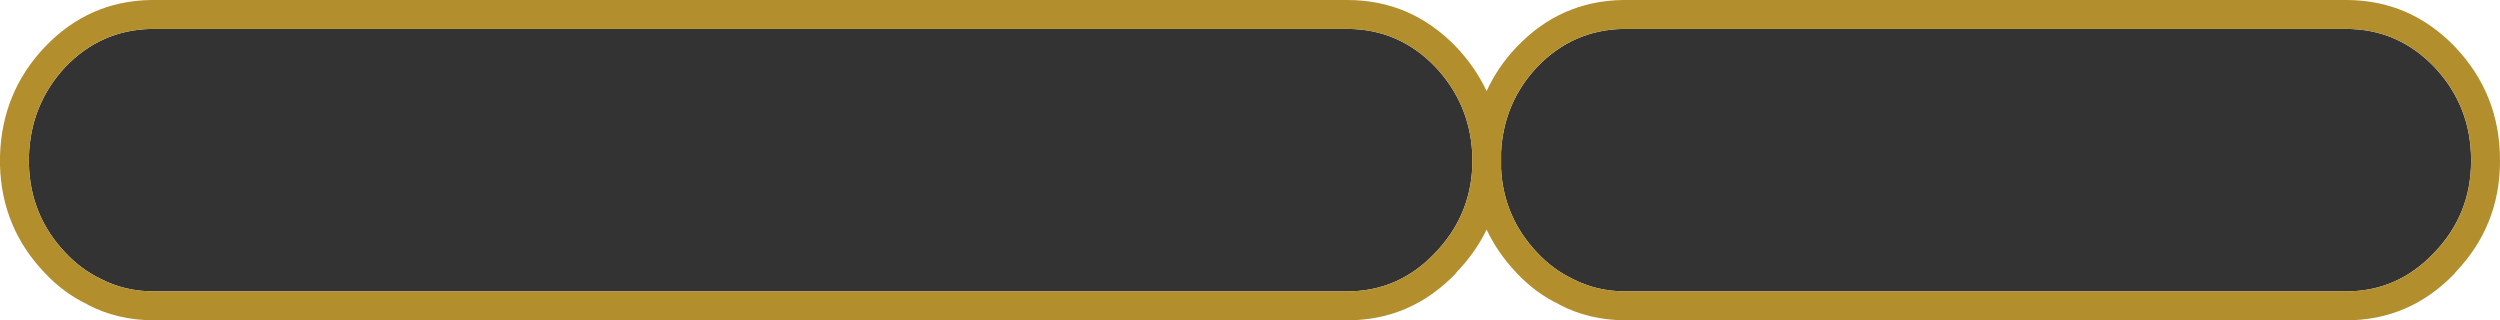<?xml version="1.0" encoding="UTF-8" standalone="no"?>
<svg xmlns:ffdec="https://www.free-decompiler.com/flash" xmlns:xlink="http://www.w3.org/1999/xlink" ffdec:objectType="frame" height="44.3px" width="345.75px" xmlns="http://www.w3.org/2000/svg">
  <g transform="matrix(1.0, 0.0, 0.0, 1.0, 203.55, 0.0)">
    <use ffdec:characterId="2657" height="44.3" transform="matrix(1.0, 0.0, 0.0, 1.0, -203.55, 0.0)" width="345.75" xlink:href="#shape0"/>
  </g>
  <defs>
    <g id="shape0" transform="matrix(1.0, 0.0, 0.0, 1.0, 203.55, 0.0)">
      <path d="M0.05 22.15 L0.05 22.25 0.05 23.4 Q-0.35 30.05 -5.05 34.95 -10.1 40.3 -17.25 40.3 L-182.25 40.3 Q-186.3 40.3 -189.65 38.55 -192.35 37.25 -194.5 34.95 -199.35 29.85 -199.55 22.75 L-199.55 21.7 Q-199.35 14.45 -194.5 9.25 -189.6 4.15 -182.65 4.0 L-17.25 4.0 Q-10.1 4.0 -5.05 9.25 -0.35 14.25 0.05 21.05 L0.05 22.15 M138.2 22.25 Q138.2 29.65 133.1 34.95 128.05 40.3 120.9 40.3 L21.3 40.3 Q17.25 40.3 13.9 38.55 11.2 37.25 9.05 34.95 4.4 30.05 4.05 23.35 L4.05 22.25 4.05 22.15 4.05 21.05 Q4.4 14.2 9.05 9.25 13.95 4.15 20.9 4.0 L120.9 4.0 Q128.05 4.0 133.1 9.25 138.2 14.65 138.2 22.15 L138.2 22.25" fill="#333333" fill-rule="evenodd" stroke="none"/>
      <path d="M136.0 37.7 L136.0 37.75 Q129.75 44.3 120.9 44.3 L21.3 44.3 Q16.25 44.3 12.05 42.1 L12.2 42.15 Q8.8 40.55 6.15 37.7 3.55 34.95 2.05 31.75 0.5 34.95 -2.15 37.7 L-2.15 37.75 Q-8.4 44.3 -17.25 44.3 L-182.25 44.3 Q-187.3 44.3 -191.5 42.1 L-191.35 42.15 Q-194.75 40.55 -197.4 37.7 -203.3 31.5 -203.55 22.9 L-203.55 22.75 -203.55 21.7 -203.55 21.6 Q-203.3 12.8 -197.4 6.55 L-197.35 6.5 Q-191.3 0.15 -182.7 0.0 L-17.25 0.0 Q-8.4 0.0 -2.15 6.5 0.5 9.3 2.05 12.6 3.55 9.3 6.15 6.55 L6.2 6.5 Q12.25 0.15 20.85 0.0 L120.9 0.0 Q129.75 0.0 136.0 6.5 142.2 13.05 142.2 22.15 L142.2 22.25 Q142.2 31.25 136.0 37.7 M138.2 22.25 L138.2 22.15 Q138.2 14.65 133.1 9.25 128.05 4.0 120.9 4.0 L20.9 4.0 Q13.95 4.15 9.05 9.25 4.4 14.2 4.05 21.05 L4.05 22.15 4.05 22.25 4.05 23.35 Q4.4 30.05 9.05 34.95 11.2 37.25 13.9 38.55 17.25 40.3 21.3 40.3 L120.9 40.3 Q128.05 40.3 133.1 34.95 138.2 29.65 138.2 22.25 M0.05 22.15 L0.05 21.05 Q-0.35 14.25 -5.05 9.25 -10.1 4.0 -17.25 4.0 L-182.65 4.0 Q-189.6 4.15 -194.5 9.25 -199.35 14.45 -199.55 21.7 L-199.55 22.75 Q-199.35 29.85 -194.5 34.95 -192.35 37.25 -189.65 38.55 -186.3 40.3 -182.25 40.3 L-17.25 40.3 Q-10.1 40.3 -5.05 34.95 -0.35 30.05 0.05 23.4 L0.05 22.25 0.05 22.15" fill="#b28e2d" fill-rule="evenodd" stroke="none"/>
    </g>
  </defs>
</svg>
